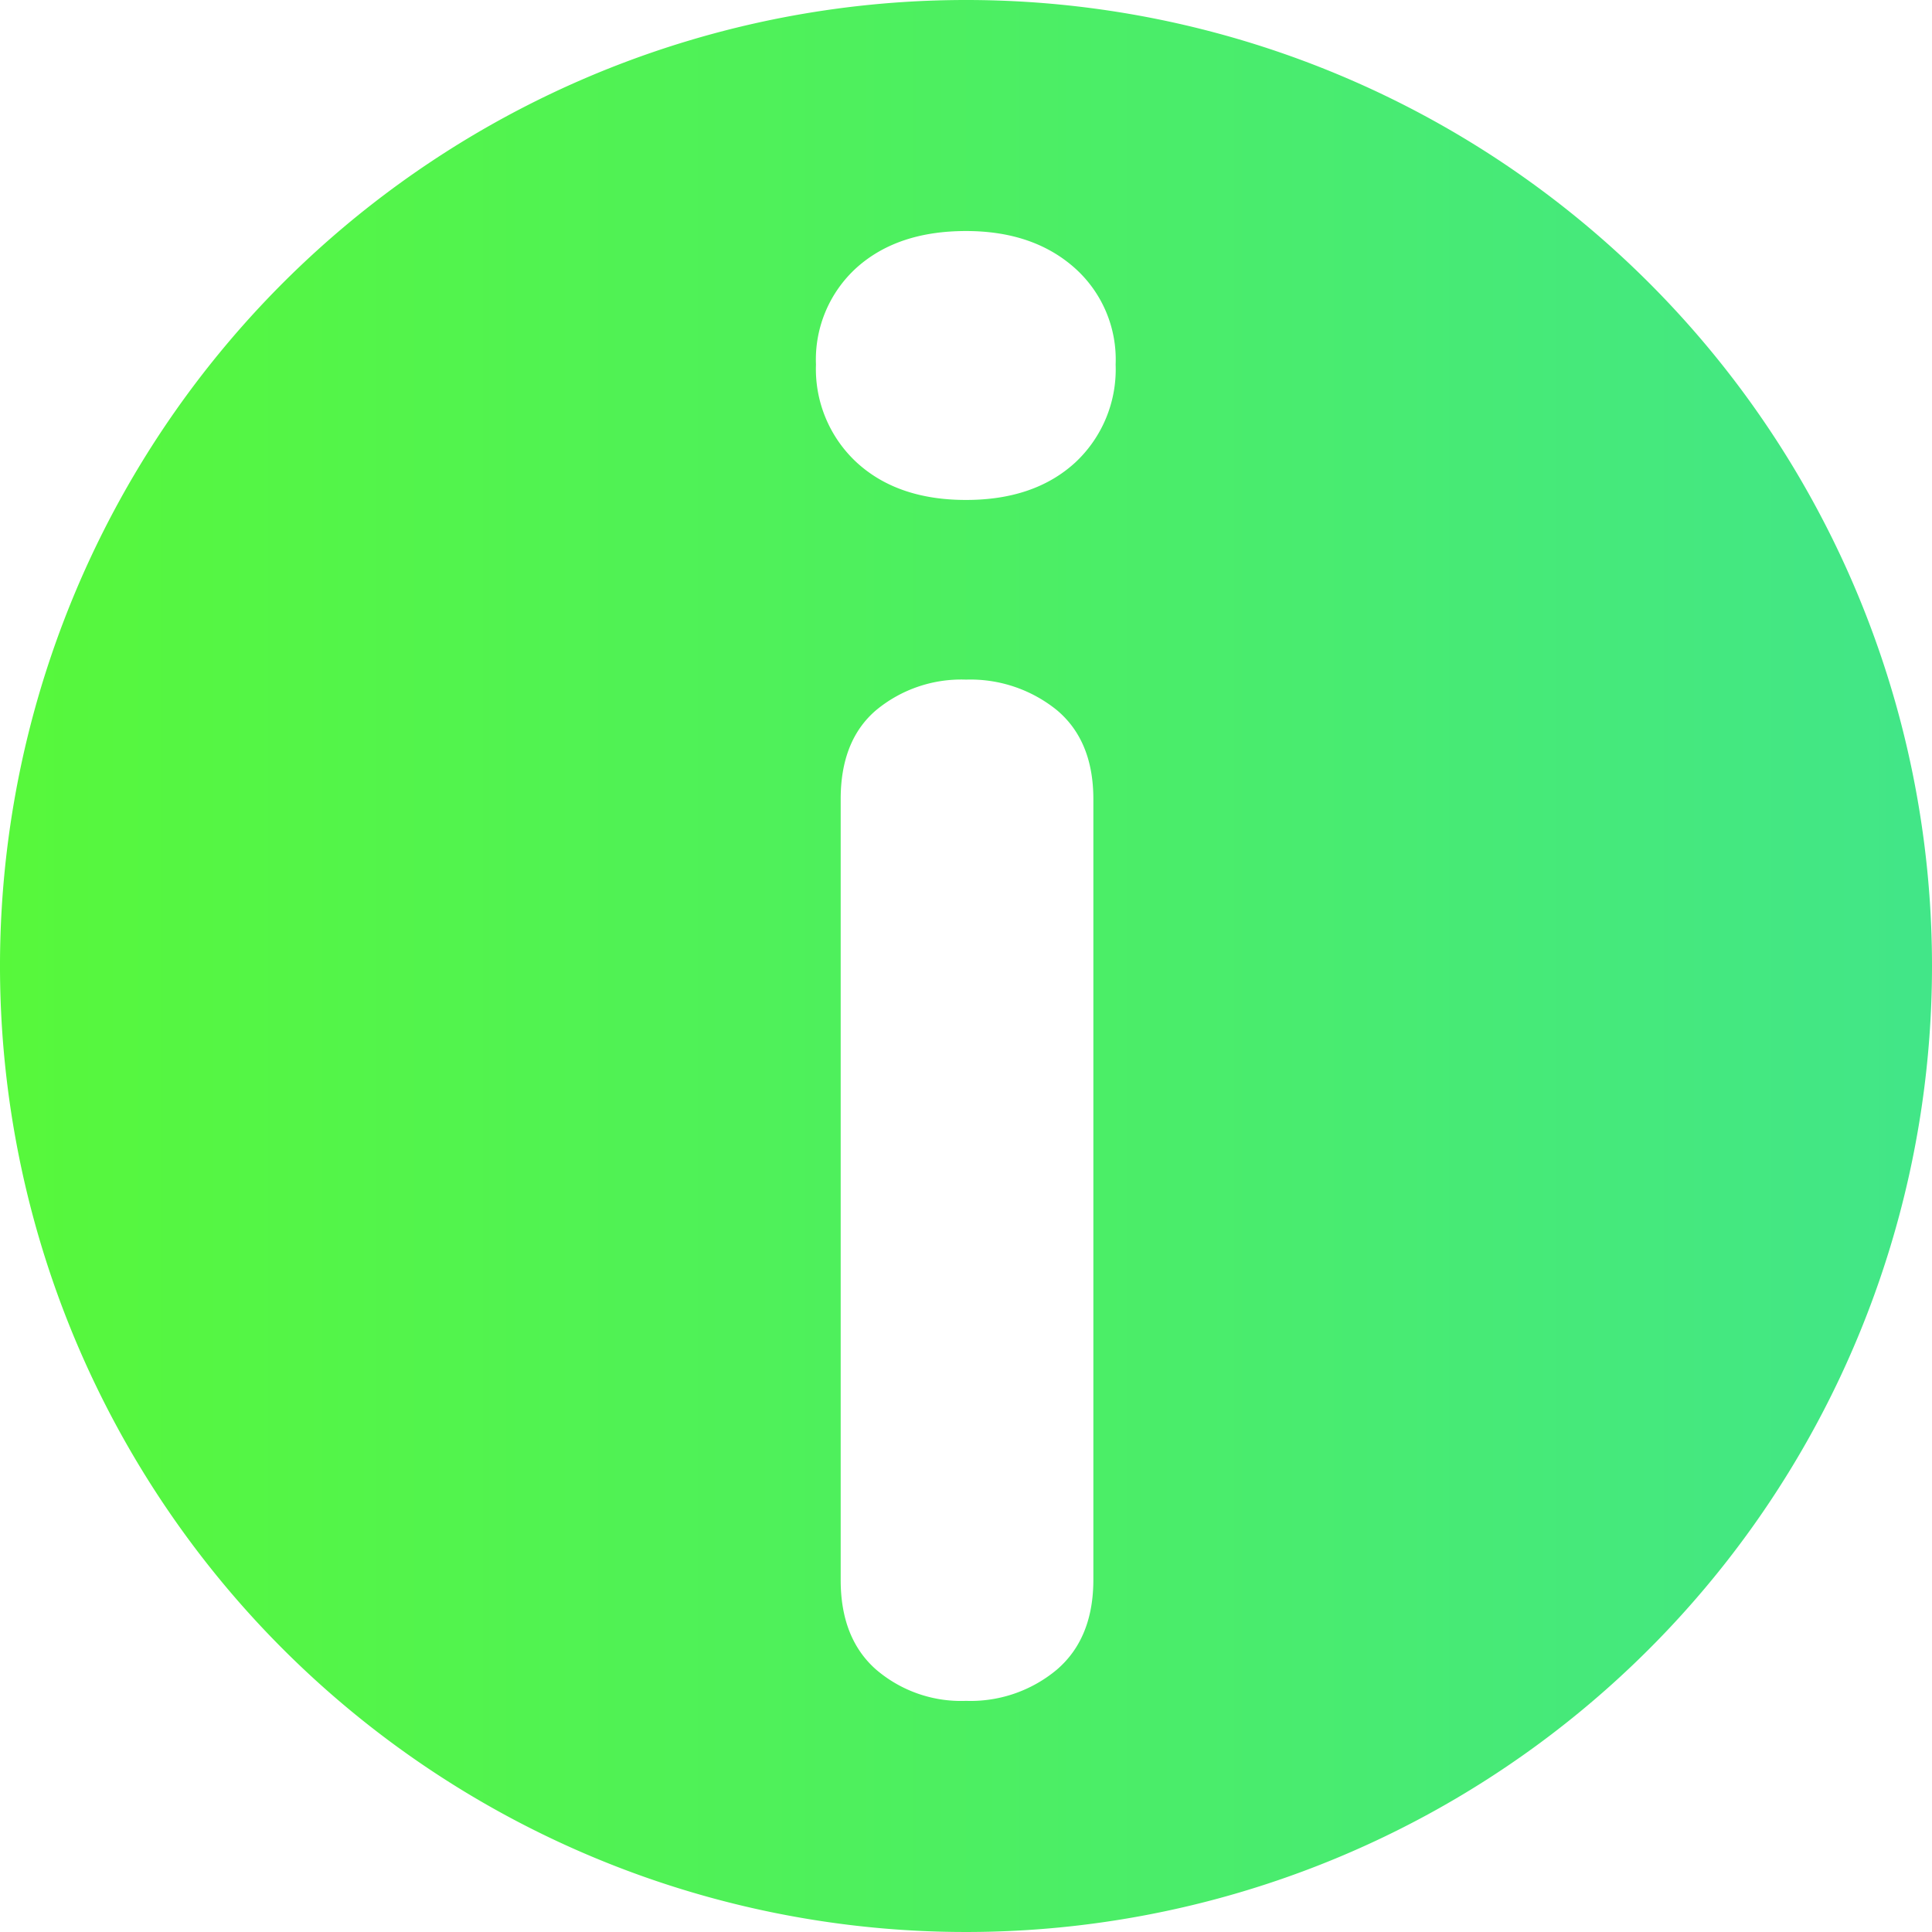 <svg xmlns="http://www.w3.org/2000/svg" xmlns:xlink="http://www.w3.org/1999/xlink" viewBox="0 0 189.16 189.16"><defs><style>.cls-1{fill:url(#linear-gradient);}</style><linearGradient id="linear-gradient" y1="94.58" x2="189.16" y2="94.58" gradientUnits="userSpaceOnUse"><stop offset="0" stop-color="#57f83b"/><stop offset="1" stop-color="#42e688"/></linearGradient></defs><g id="Layer_2" data-name="Layer 2"><g id="Layer_1-2" data-name="Layer 1"><path class="cls-1" d="M94.58,0a94.58,94.58,0,1,0,94.58,94.58A94.57,94.57,0,0,0,94.58,0Zm12.47,154.66q0,5.73-3.56,8.8a13.17,13.17,0,0,1-8.91,3.07,12.78,12.78,0,0,1-8.81-3.07q-3.47-3.06-3.46-8.8V78.25q0-5.75,3.46-8.71a13.06,13.06,0,0,1,8.81-3,13.46,13.46,0,0,1,8.91,3q3.56,3,3.56,8.71ZM105.27,45.29q-4,3.66-10.69,3.66T83.89,45.29a12.46,12.46,0,0,1-4-9.6,12.14,12.14,0,0,1,4-9.5q4-3.57,10.69-3.57,6.53,0,10.59,3.57a12,12,0,0,1,4.06,9.5A12.46,12.46,0,0,1,105.27,45.29Z"/></g></g></svg>